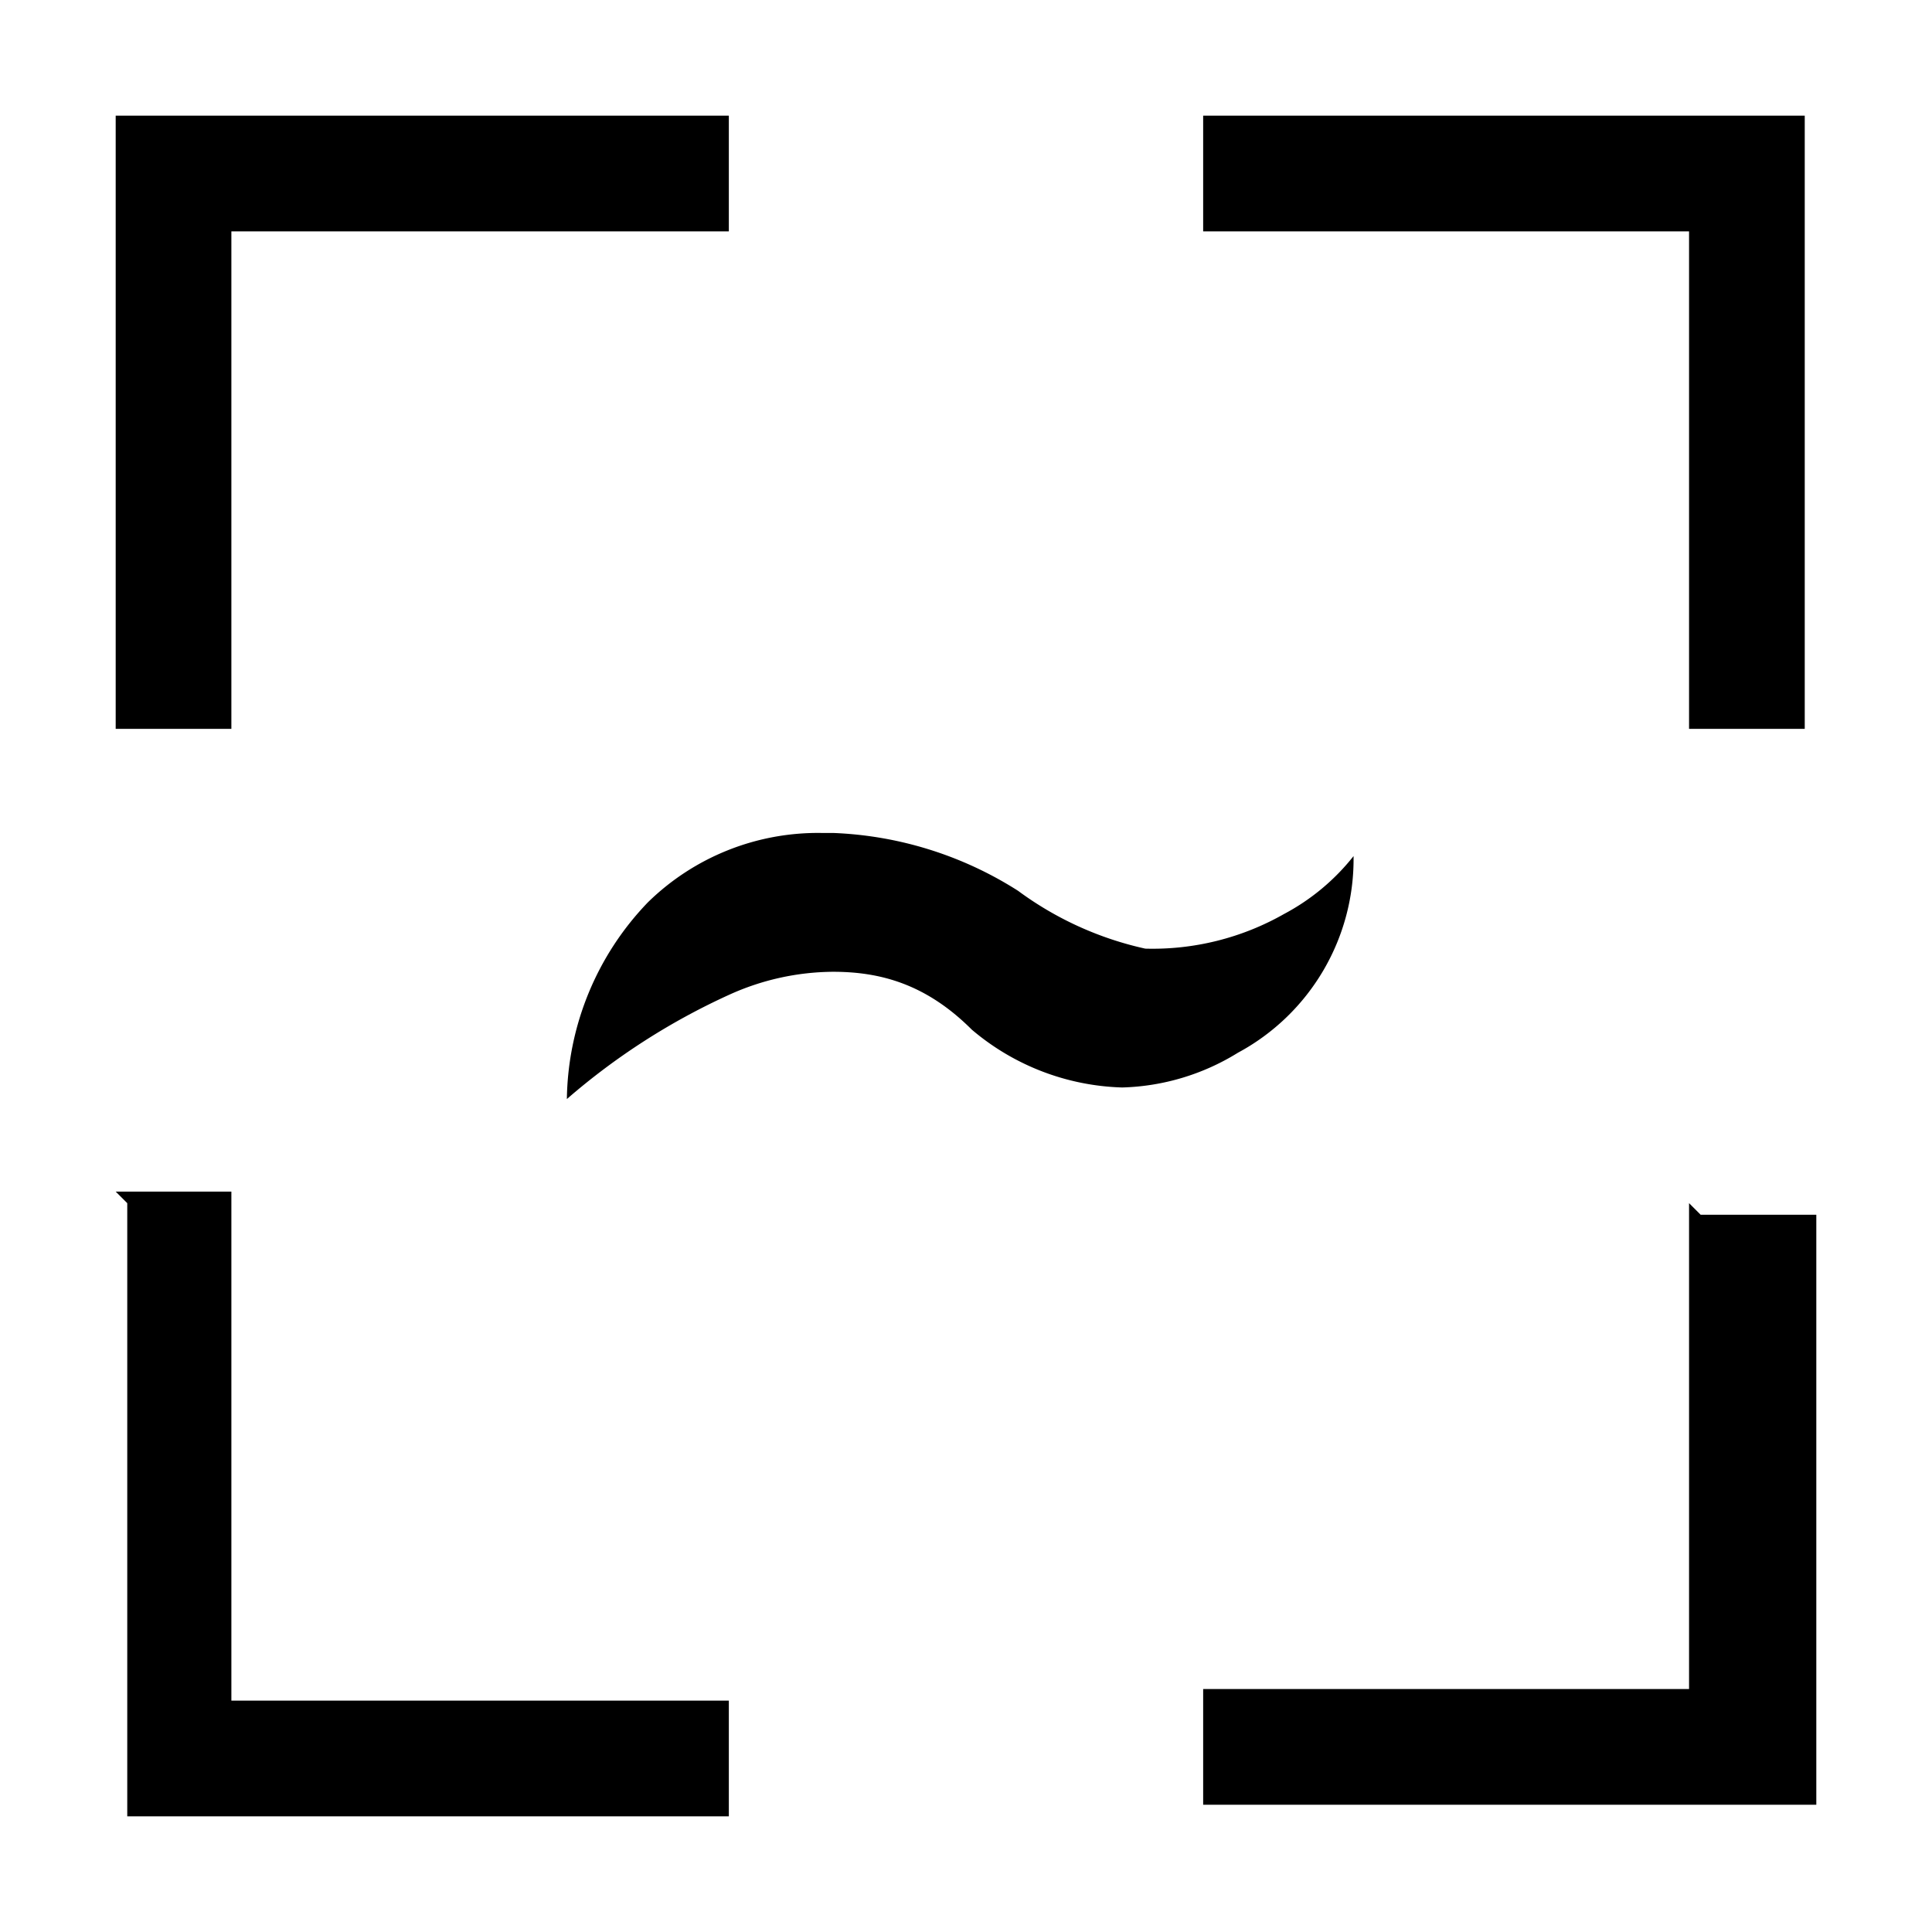 <svg xmlns="http://www.w3.org/2000/svg" width="16" height="16" viewBox="0 0 0.167 0.167"><path d="M.01.01v.053h.01V.02h.043V.01H.01zm.094 0v.01h.042v.043h.01V.01H.105zM.071.072a.021.021 0 0 0-.015.006.025.025 0 0 0-.007.017.058.058 0 0 1 .014-.009.022.022 0 0 1 .009-.002c.004 0 .008.001.012.005a.021.021 0 0 0 .013.005.02.02 0 0 0 .01-.003.019.019 0 0 0 .01-.017.019.019 0 0 1-.006.005.023.023 0 0 1-.012.003.029.029 0 0 1-.011-.005.032.032 0 0 0-.016-.005zm-.06.032v.053h.052v-.01H.02V.103H.01zm.135 0v.042H.104v.01h.053V.105h-.01z"/></svg>